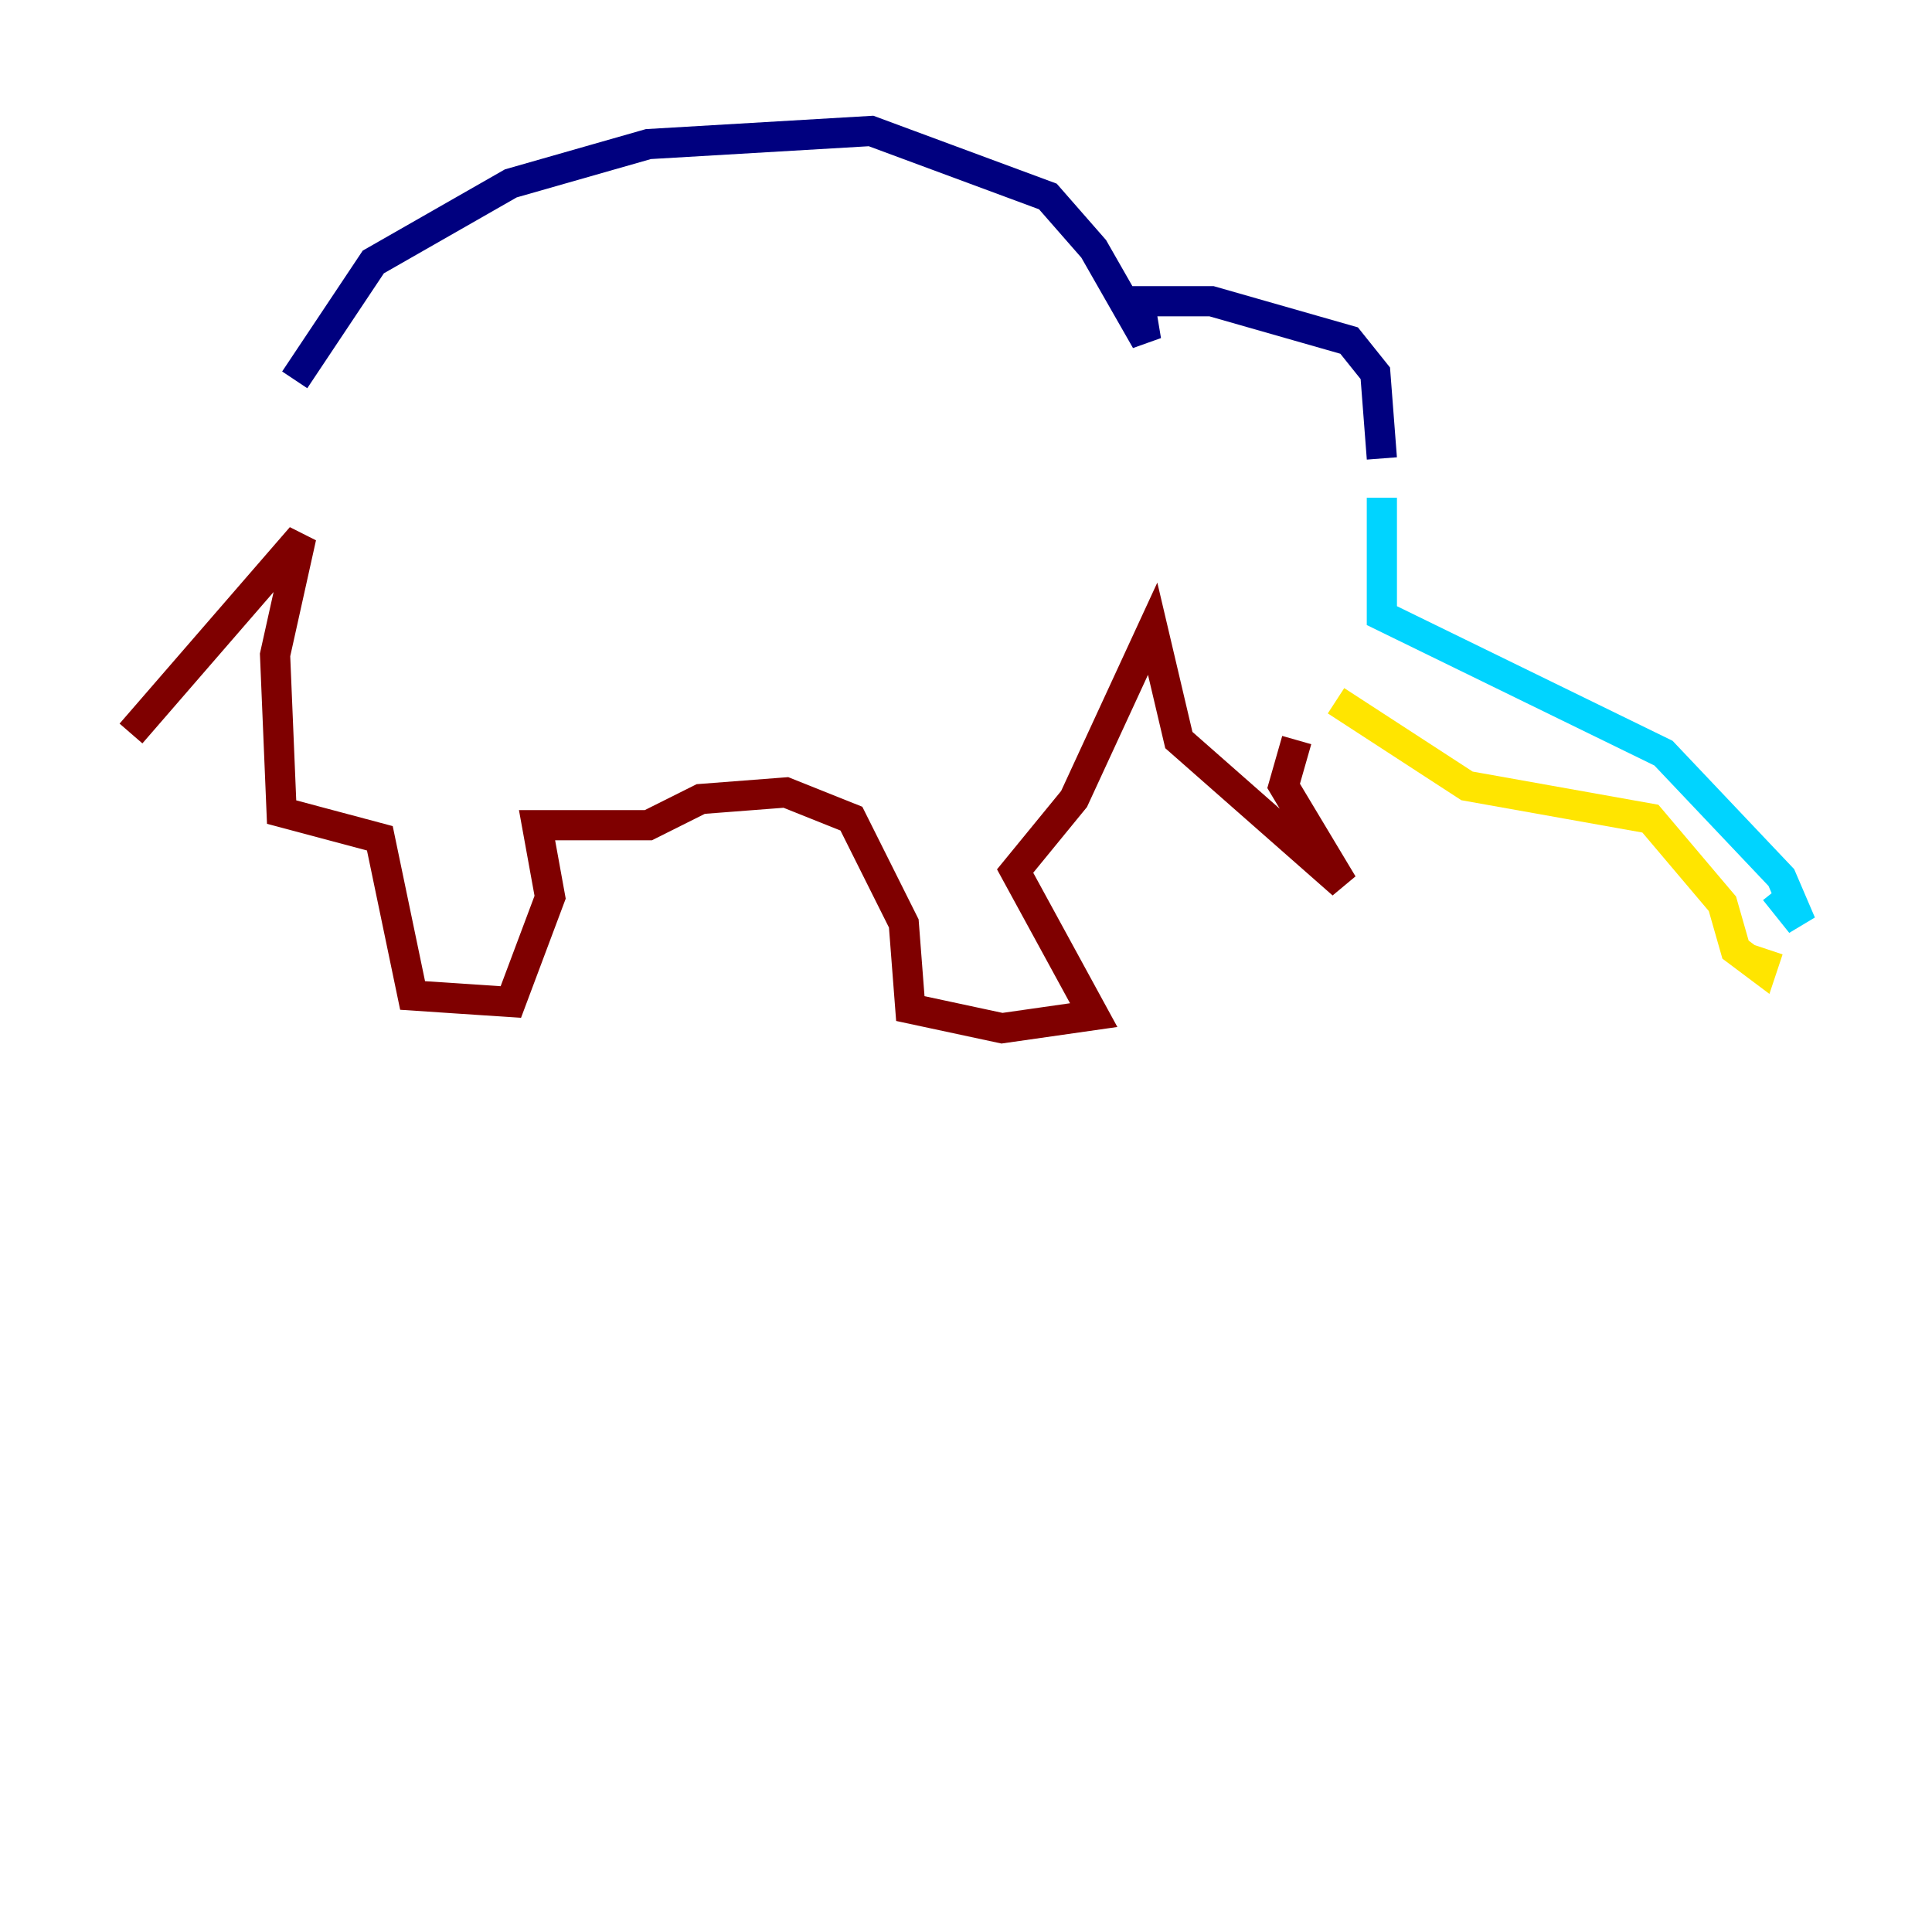 <?xml version="1.0" encoding="utf-8" ?>
<svg baseProfile="tiny" height="128" version="1.2" viewBox="0,0,128,128" width="128" xmlns="http://www.w3.org/2000/svg" xmlns:ev="http://www.w3.org/2001/xml-events" xmlns:xlink="http://www.w3.org/1999/xlink"><defs /><polyline fill="none" points="19.525,25.166 24.732,17.356 33.844,12.149 42.956,9.546 57.709,8.678 69.424,13.017 72.461,16.488 75.932,22.563 75.498,19.959 80.271,19.959 89.383,22.563 91.119,24.732 91.552,30.373" stroke="#00007f" stroke-width="2" /><polyline fill="none" points="91.552,32.976 91.552,40.786 110.21,49.898 118.02,58.142 119.322,61.18 117.586,59.01" stroke="#00d4ff" stroke-width="2" /><polyline fill="none" points="88.515,46.427 97.193,52.068 109.342,54.237 114.115,59.878 114.983,62.915 116.719,64.217 117.153,62.915" stroke="#ffe500" stroke-width="2" /><polyline fill="none" points="85.912,49.031 85.044,52.068 88.949,58.576 78.102,49.031 76.366,41.654 71.159,52.936 67.254,57.709 72.461,67.254 66.386,68.122 60.312,66.82 59.878,61.18 56.407,54.237 52.068,52.502 46.427,52.936 42.956,54.671 35.58,54.671 36.447,59.444 33.844,66.386 27.336,65.953 25.166,55.539 18.658,53.803 18.224,43.39 19.959,35.58 8.678,48.597" stroke="#7f0000" stroke-width="2" /></svg>
